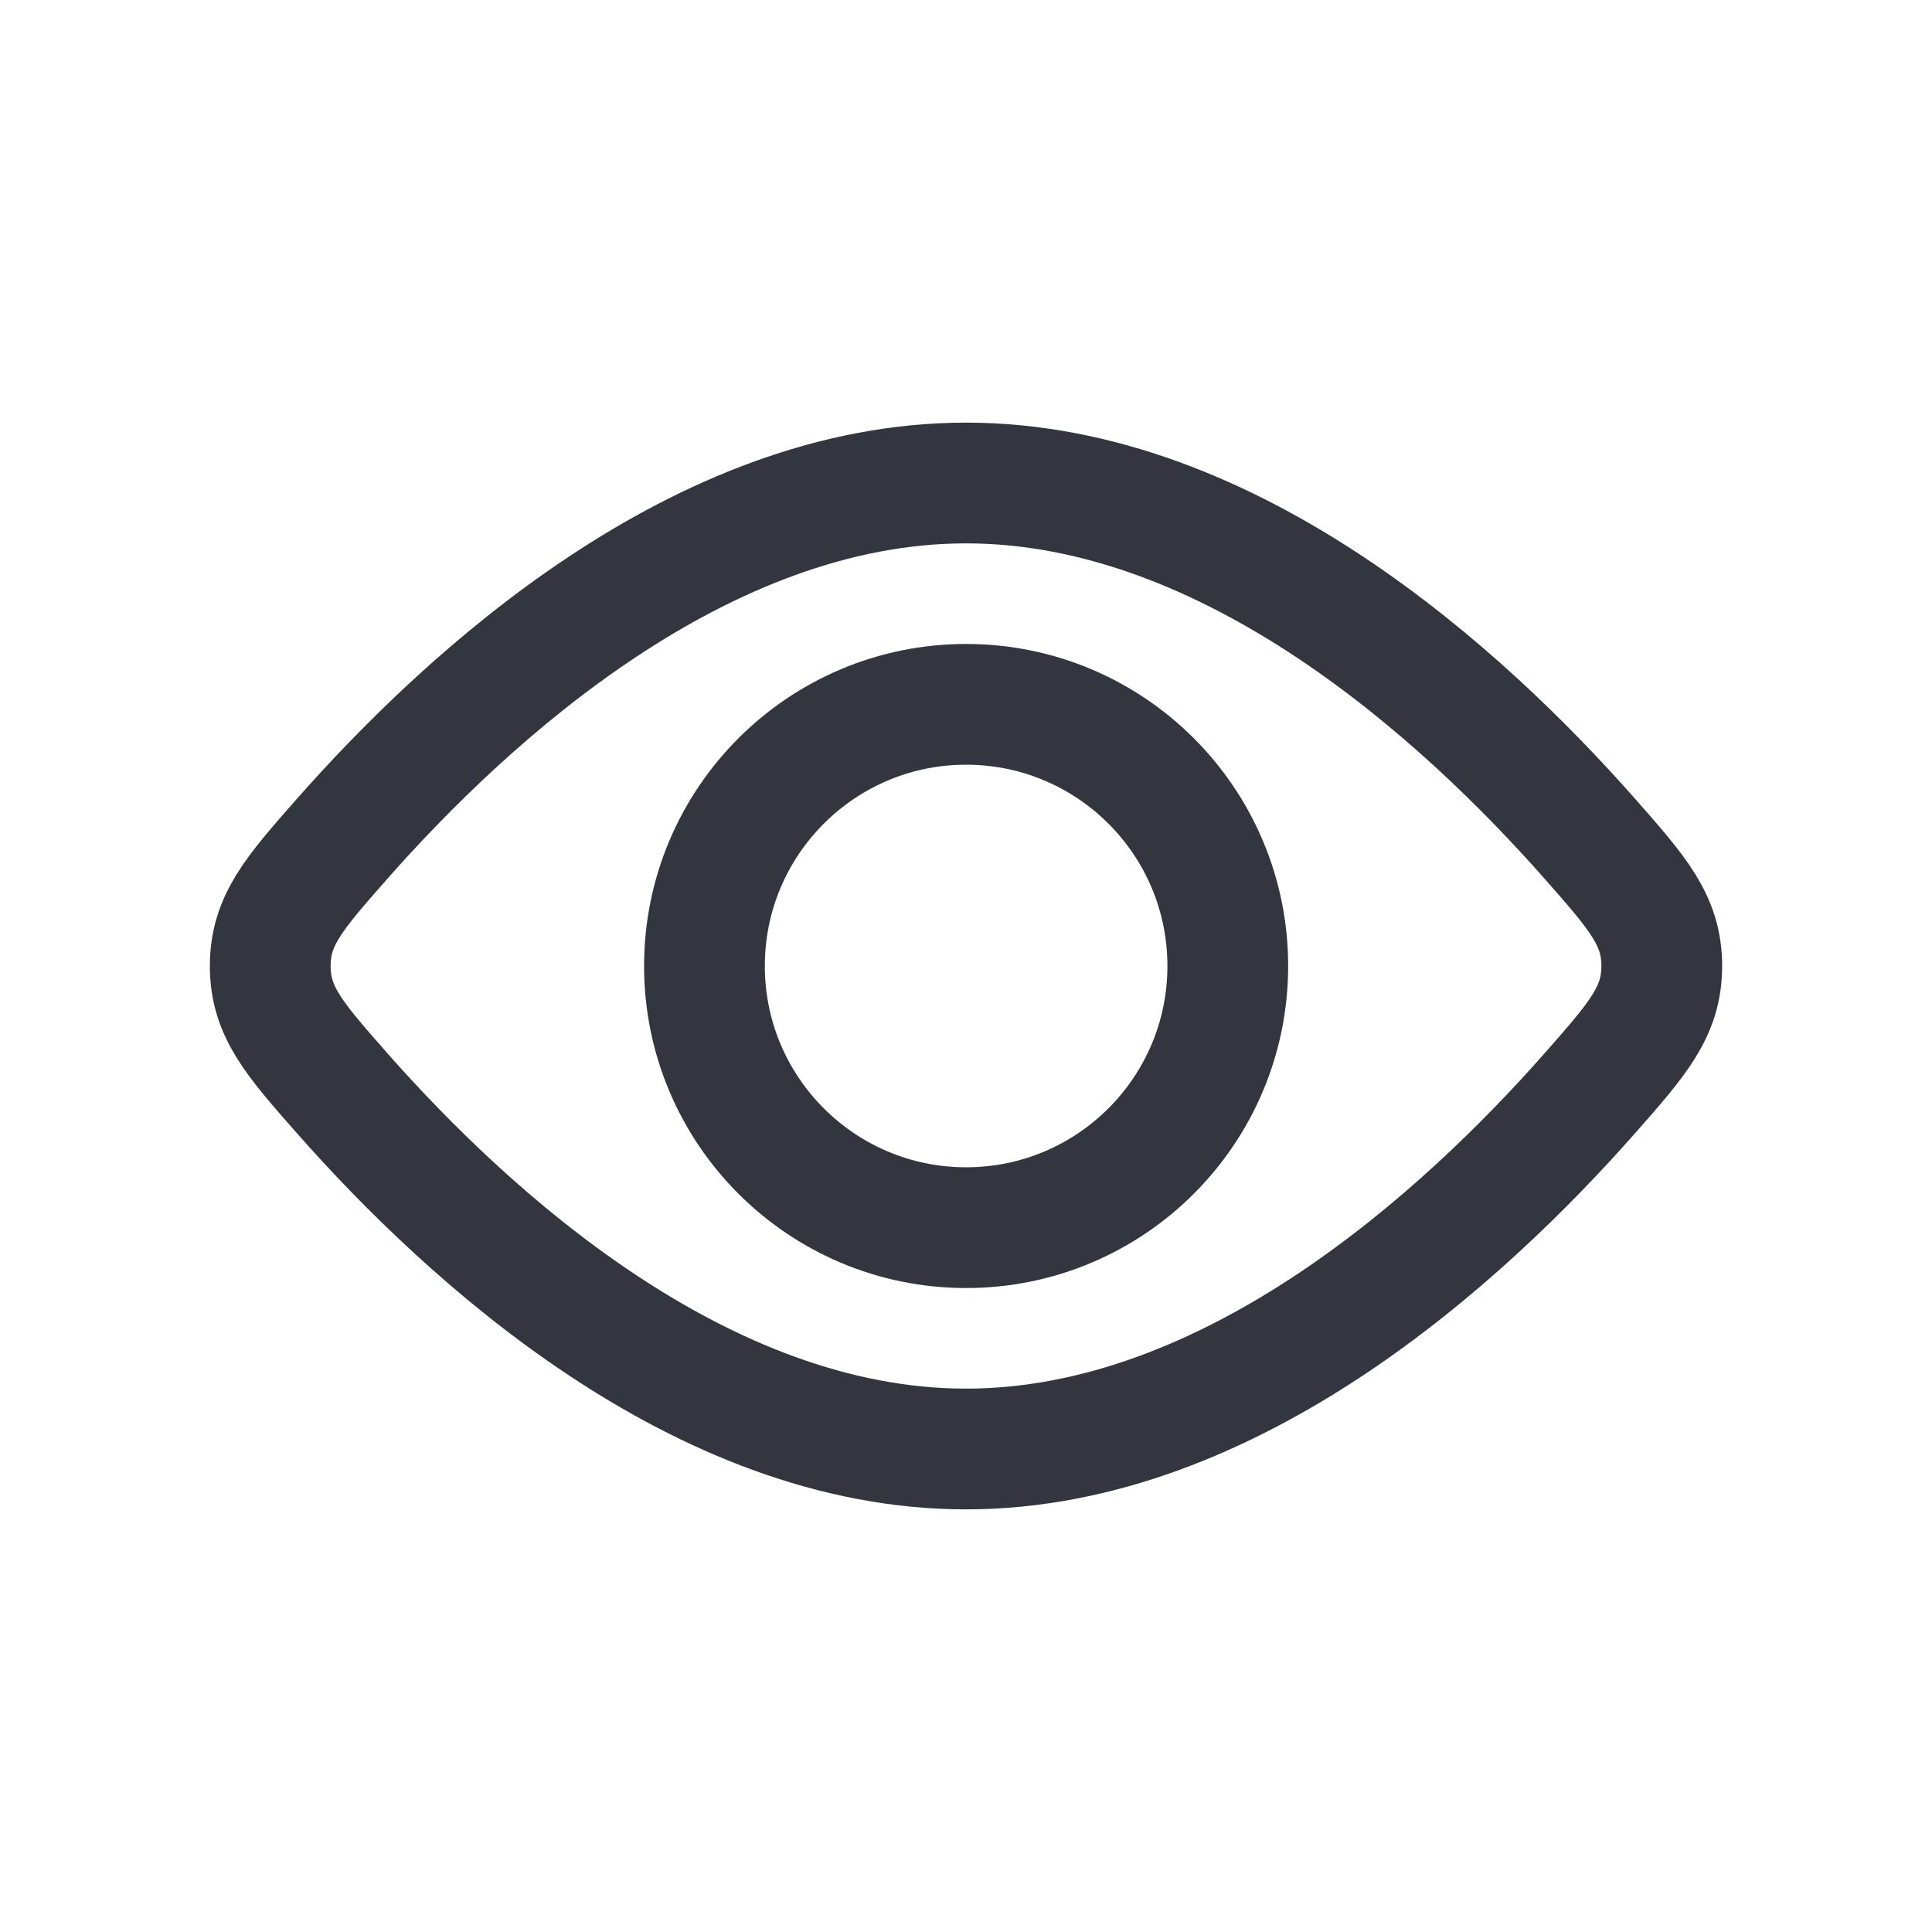 <svg width="20" height="20" viewBox="0 0 16 16" fill="none" xmlns="http://www.w3.org/2000/svg">
<circle cx="8.001" cy="8" r="2.167" stroke="#33363F"/>
<path d="M13.168 6.948C13.564 7.398 13.762 7.622 13.762 8C13.762 8.378 13.564 8.602 13.168 9.052C12.123 10.237 10.2 12 8 12C5.8 12 3.877 10.237 2.832 9.052C2.436 8.602 2.238 8.378 2.238 8C2.238 7.622 2.436 7.398 2.832 6.948C3.877 5.763 5.8 4 8 4C10.2 4 12.123 5.763 13.168 6.948Z" stroke="#33363F"/>
</svg>
